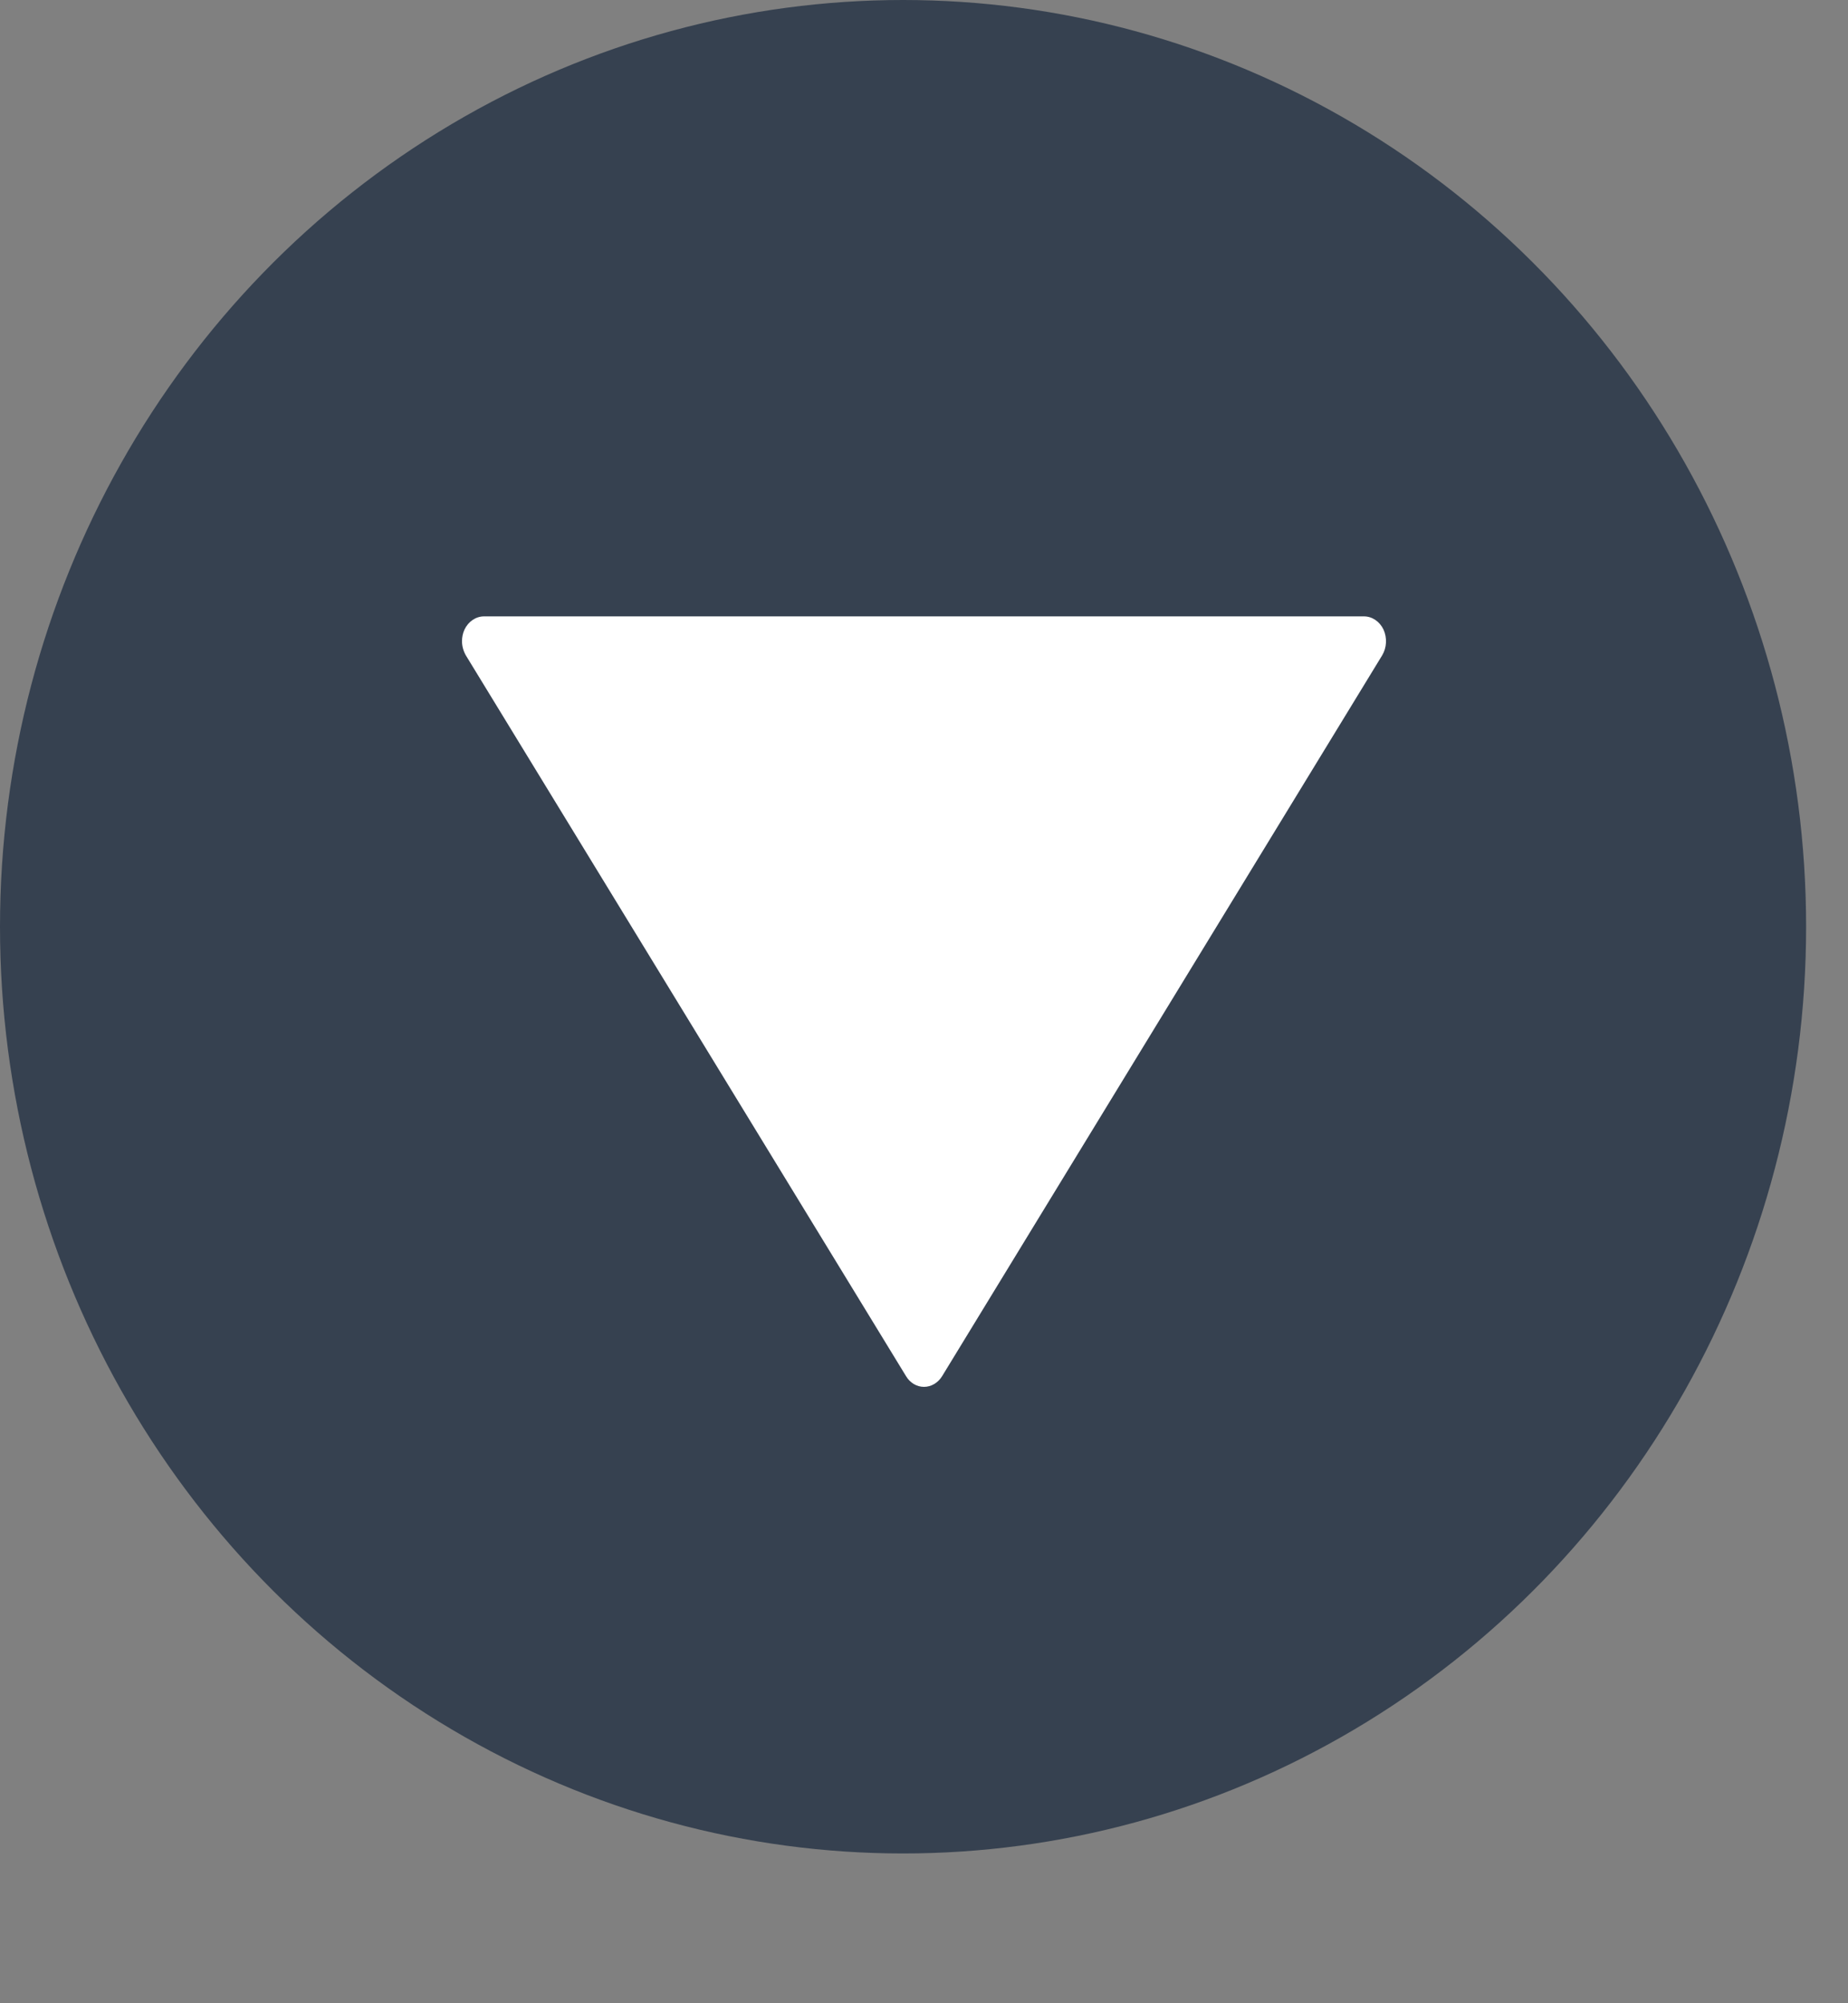 <svg width="12" height="13" viewBox="0 0 12 13" fill="none" xmlns="http://www.w3.org/2000/svg">
<rect x="0" y="0" width="12" height="13" fill="#808080" stroke="none"/>
<ellipse cx="5.864" cy="6.014" rx="5.864" ry="6.014" transform="rotate(-180 5.864 6.014)" fill="#364150"/>
<path d="M6.118 8.93L8.975 4.253C9.005 4.203 9.008 4.139 8.984 4.086C8.959 4.033 8.91 4 8.857 4L3.143 4C3.09 4 3.041 4.033 3.016 4.086C3.005 4.11 3 4.136 3 4.161C3 4.193 3.009 4.225 3.025 4.253L5.883 8.93C5.909 8.974 5.953 9 6 9C6.047 9 6.091 8.974 6.118 8.93Z" fill="white"/>
</svg>

